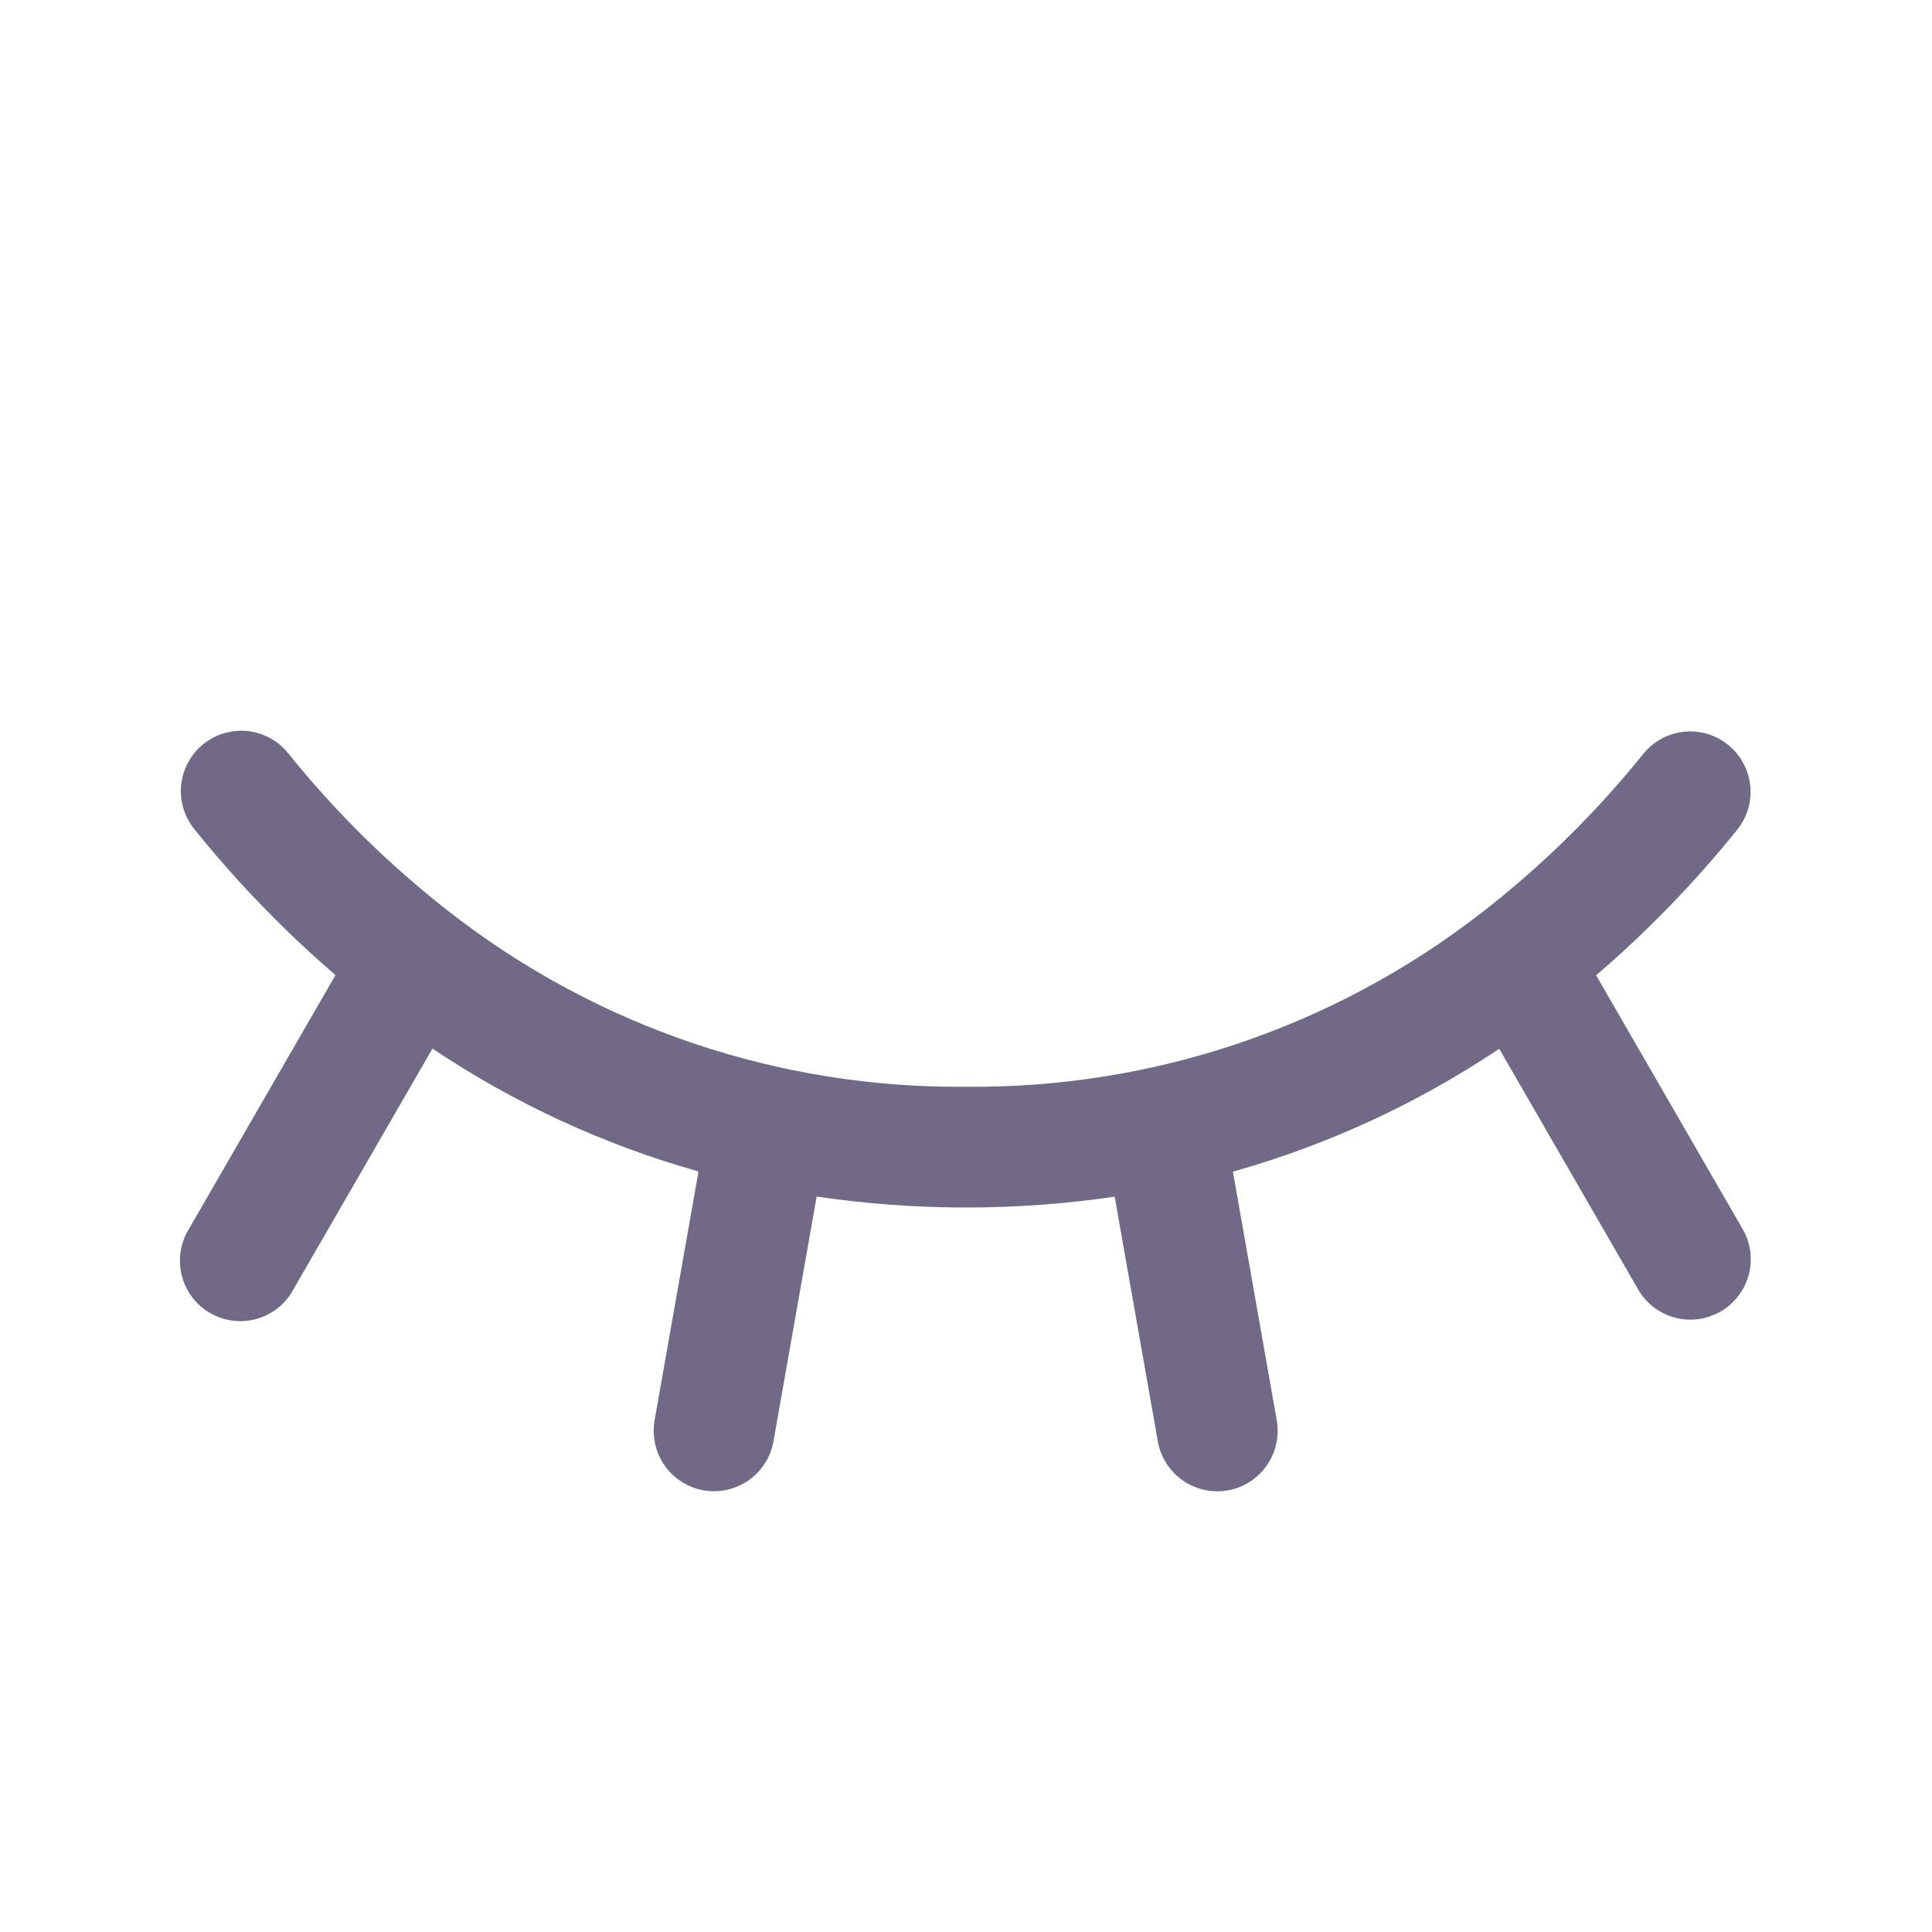 <svg width="20" height="20" viewBox="0 0 20 20" fill="none" xmlns="http://www.w3.org/2000/svg">
<path d="M18.038 12.72C18.08 12.791 18.107 12.87 18.118 12.951C18.129 13.033 18.124 13.116 18.103 13.196C18.082 13.275 18.046 13.35 17.995 13.415C17.945 13.481 17.883 13.536 17.811 13.577C17.74 13.618 17.661 13.645 17.579 13.656C17.498 13.666 17.415 13.661 17.335 13.639C17.256 13.617 17.181 13.58 17.116 13.53C17.051 13.479 16.996 13.416 16.956 13.345L15.52 10.857C14.673 11.424 13.743 11.853 12.763 12.129L13.217 14.704C13.245 14.868 13.208 15.036 13.113 15.171C13.018 15.307 12.873 15.4 12.71 15.428C12.674 15.435 12.637 15.438 12.601 15.438C12.454 15.438 12.312 15.386 12.199 15.291C12.087 15.197 12.011 15.066 11.986 14.922L11.539 12.388C10.516 12.538 9.477 12.537 8.454 12.387L8.007 14.92C7.982 15.065 7.906 15.196 7.794 15.29C7.681 15.385 7.539 15.437 7.393 15.437C7.356 15.437 7.319 15.434 7.283 15.428C7.12 15.399 6.975 15.306 6.88 15.171C6.785 15.035 6.748 14.867 6.776 14.704L7.231 12.127C6.251 11.851 5.322 11.421 4.477 10.855L3.032 13.357C2.992 13.429 2.938 13.493 2.872 13.544C2.807 13.595 2.733 13.632 2.653 13.654C2.573 13.676 2.49 13.682 2.408 13.671C2.326 13.661 2.247 13.634 2.175 13.592C2.103 13.551 2.041 13.496 1.99 13.43C1.94 13.364 1.904 13.289 1.883 13.209C1.862 13.129 1.857 13.046 1.869 12.964C1.88 12.882 1.908 12.803 1.95 12.732L3.473 10.094C2.942 9.637 2.453 9.132 2.014 8.586C1.961 8.522 1.922 8.449 1.899 8.37C1.875 8.291 1.867 8.208 1.875 8.126C1.884 8.044 1.908 7.964 1.948 7.892C1.987 7.819 2.04 7.755 2.104 7.704C2.168 7.652 2.242 7.613 2.321 7.59C2.4 7.567 2.483 7.559 2.565 7.568C2.647 7.577 2.727 7.603 2.799 7.642C2.871 7.682 2.935 7.736 2.986 7.801C3.474 8.408 4.031 8.956 4.646 9.435C4.651 9.439 4.655 9.443 4.66 9.446C6.185 10.633 8.067 11.269 10 11.25C11.932 11.269 13.814 10.633 15.339 9.447C15.343 9.444 15.347 9.441 15.351 9.438C15.967 8.958 16.525 8.409 17.014 7.801C17.118 7.673 17.269 7.592 17.433 7.575C17.597 7.558 17.762 7.607 17.89 7.711C18.018 7.814 18.1 7.965 18.118 8.129C18.136 8.293 18.089 8.457 17.986 8.586C17.546 9.133 17.056 9.639 16.523 10.096L18.038 12.72Z" fill="#130536" fill-opacity="0.6"/>
</svg>
